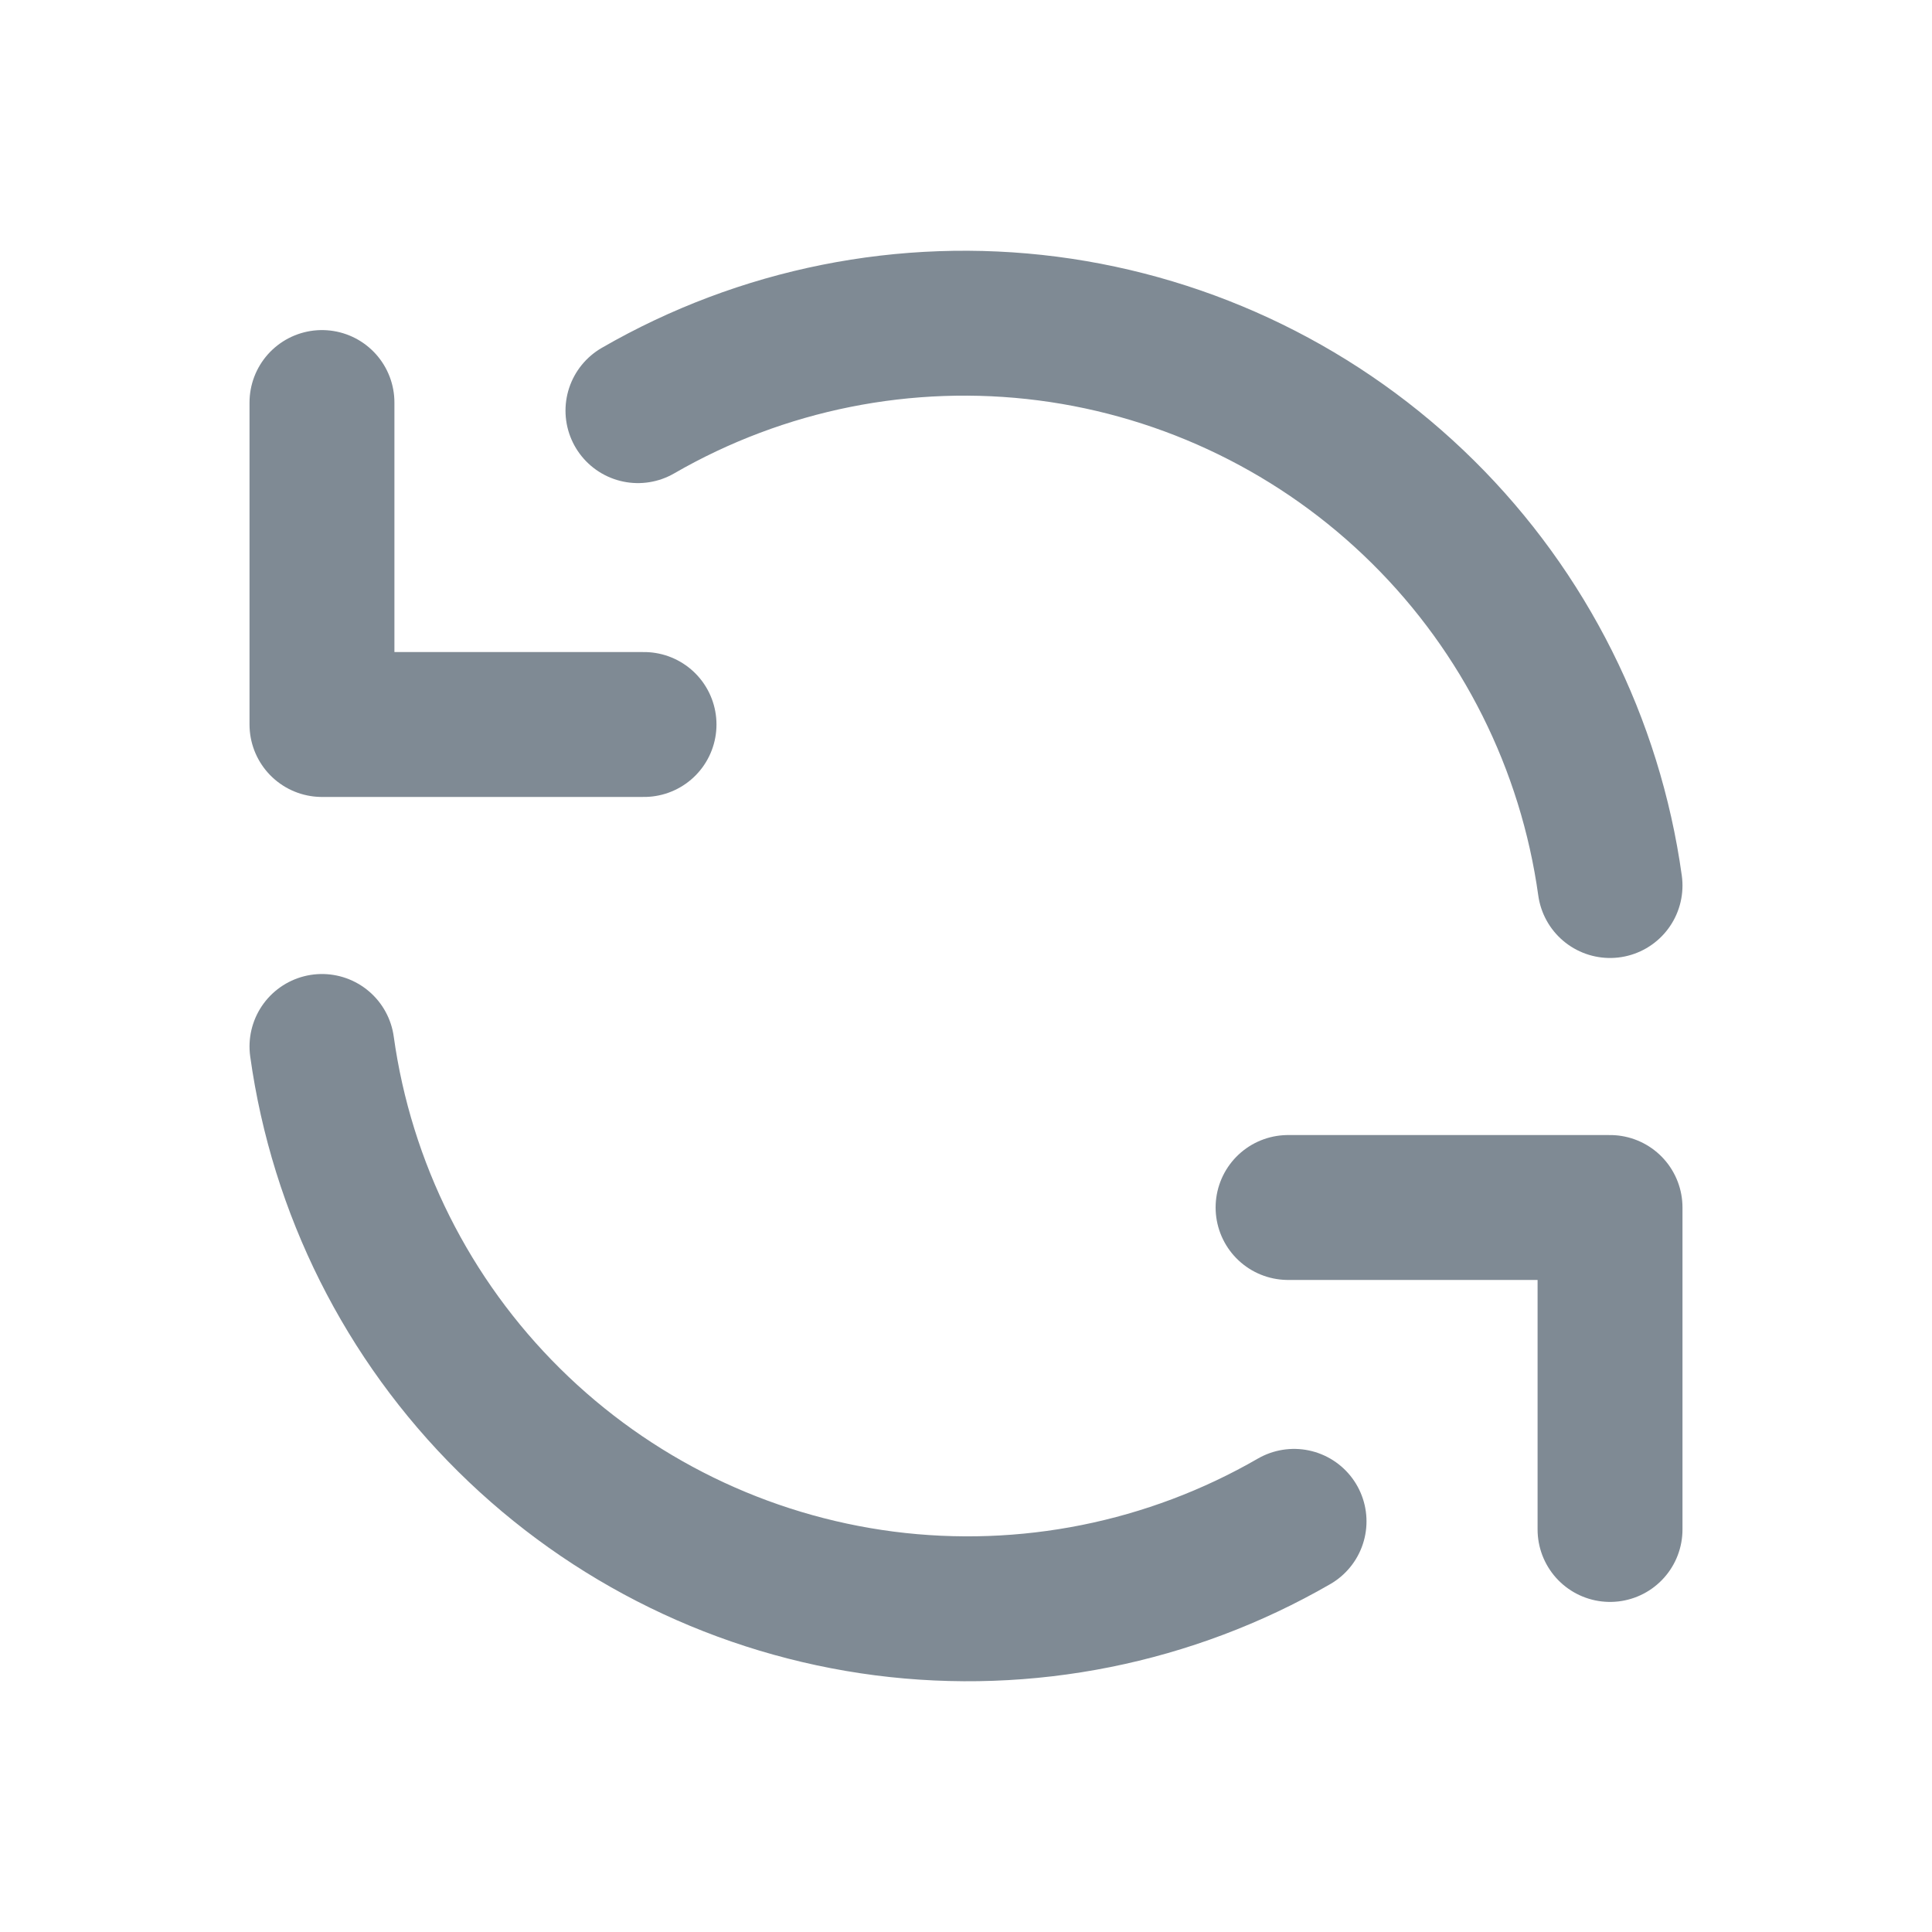 <svg width="20" height="20" viewBox="0 0 20 20" fill="none" xmlns="http://www.w3.org/2000/svg">
<path d="M16.667 9.167C16.463 7.7 15.783 6.341 14.731 5.3C13.679 4.258 12.313 3.591 10.845 3.401C9.376 3.212 7.887 3.51 6.604 4.251M3.333 4.167V7.5H6.667" stroke="#7F8A94" stroke-width="1.5" stroke-linecap="round" stroke-linejoin="round"/>
<path d="M3.333 10.833C3.537 12.3 4.218 13.659 5.27 14.7C6.322 15.742 7.687 16.409 9.155 16.599C10.624 16.788 12.114 16.489 13.396 15.749M16.667 15.833V12.5H13.334" stroke="#7F8A94" stroke-width="1.5" stroke-linecap="round" stroke-linejoin="round"/>
</svg>
